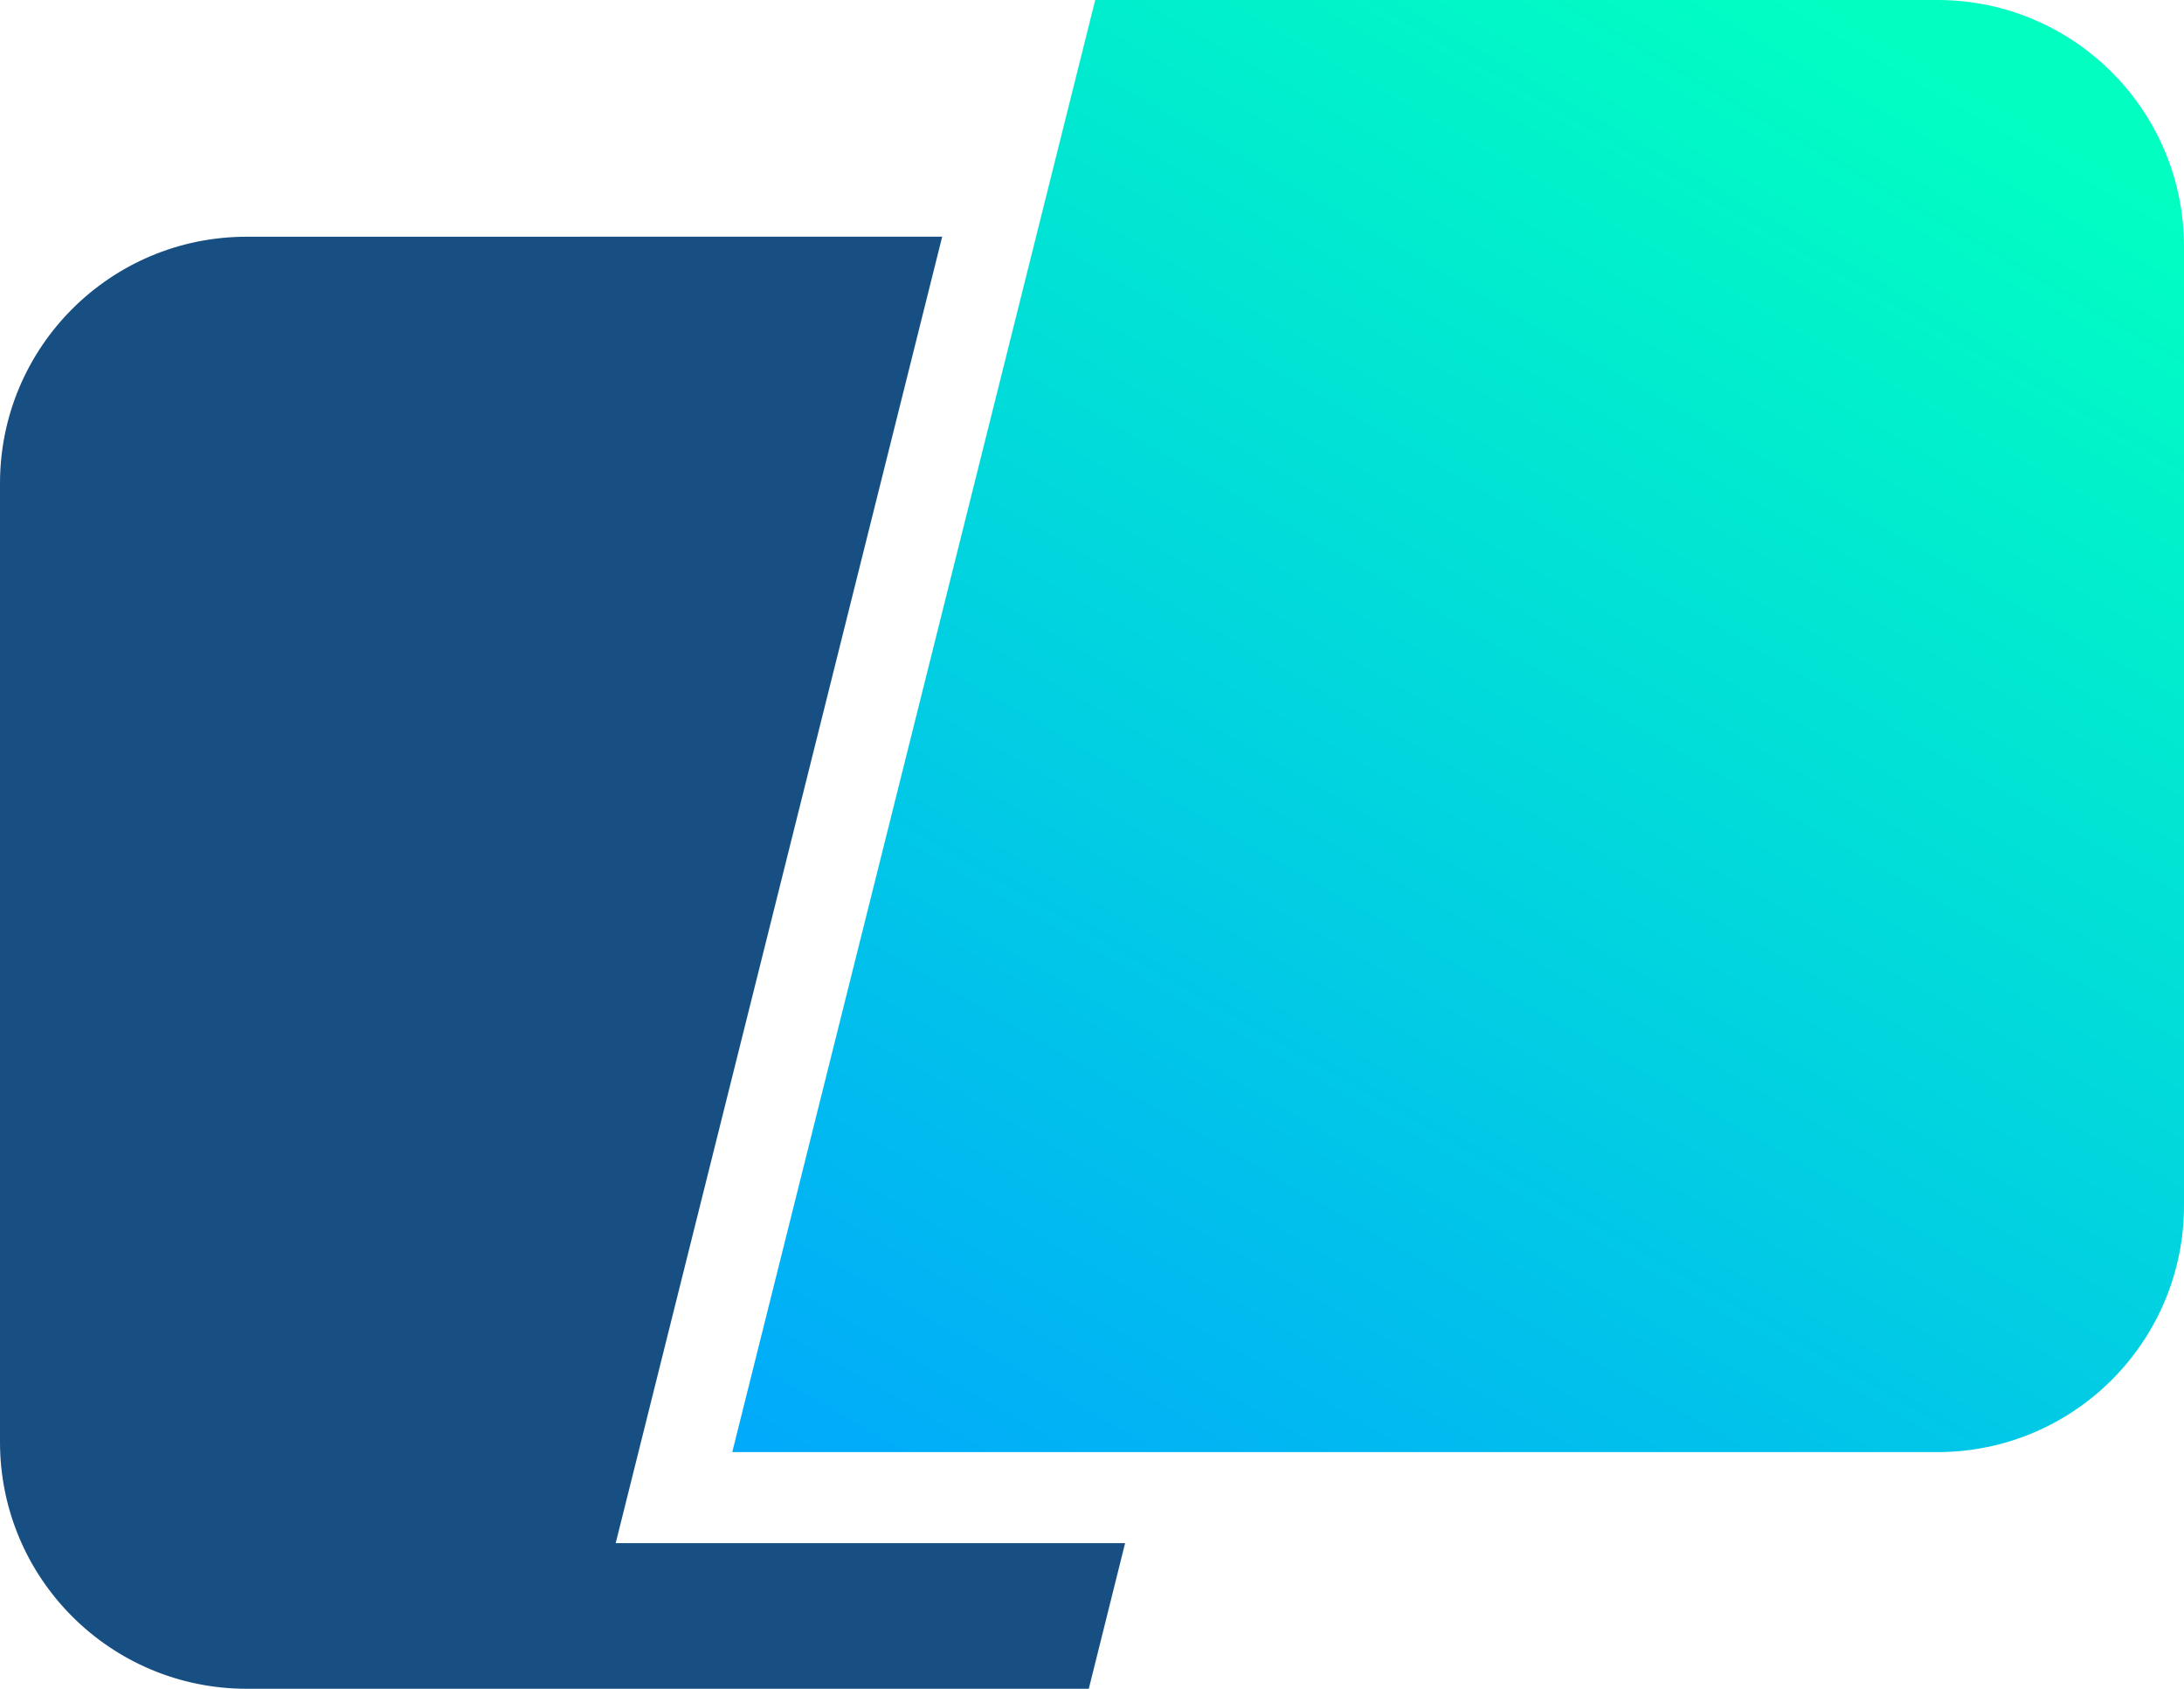 <svg id="warpIcon" data-name="warpIcon" xmlns="http://www.w3.org/2000/svg" xmlns:xlink="http://www.w3.org/1999/xlink" viewBox="0 0 32 24.739">
  <defs>
    <linearGradient id="_warp_gradient_6" data-name="warp_gradient 6" x1="15.152" y1="24.679" x2="28.782" y2="1.073" gradientUnits="userSpaceOnUse">
      <stop offset="0" stop-color="#01a7fd"/>
      <stop offset="1" stop-color="#01ffc2"/>
    </linearGradient>
  </defs>
  <path d="M16.047,0h12.337c1.996-.002,3.615,1.615,3.616,3.611,0,.002,0,.004,0,.005v14.039c.002,1.996-1.614,3.615-3.609,3.617-.002,0-.004,0-.007,0H10.729L16.047,0Z" style="fill: url(#_warp_gradient_6);"/>
  <path d="M13.805,3.467l-4.784,19.139h7.464l-.532,2.133H3.616C1.62,24.74.002,23.124,0,21.128c0-.002,0-.004,0-.005V7.084c-.002-1.996,1.615-3.615,3.611-3.616.002,0,.004,0,.005,0l10.189-.001Z" style="fill: #184f83;"/>
</svg>